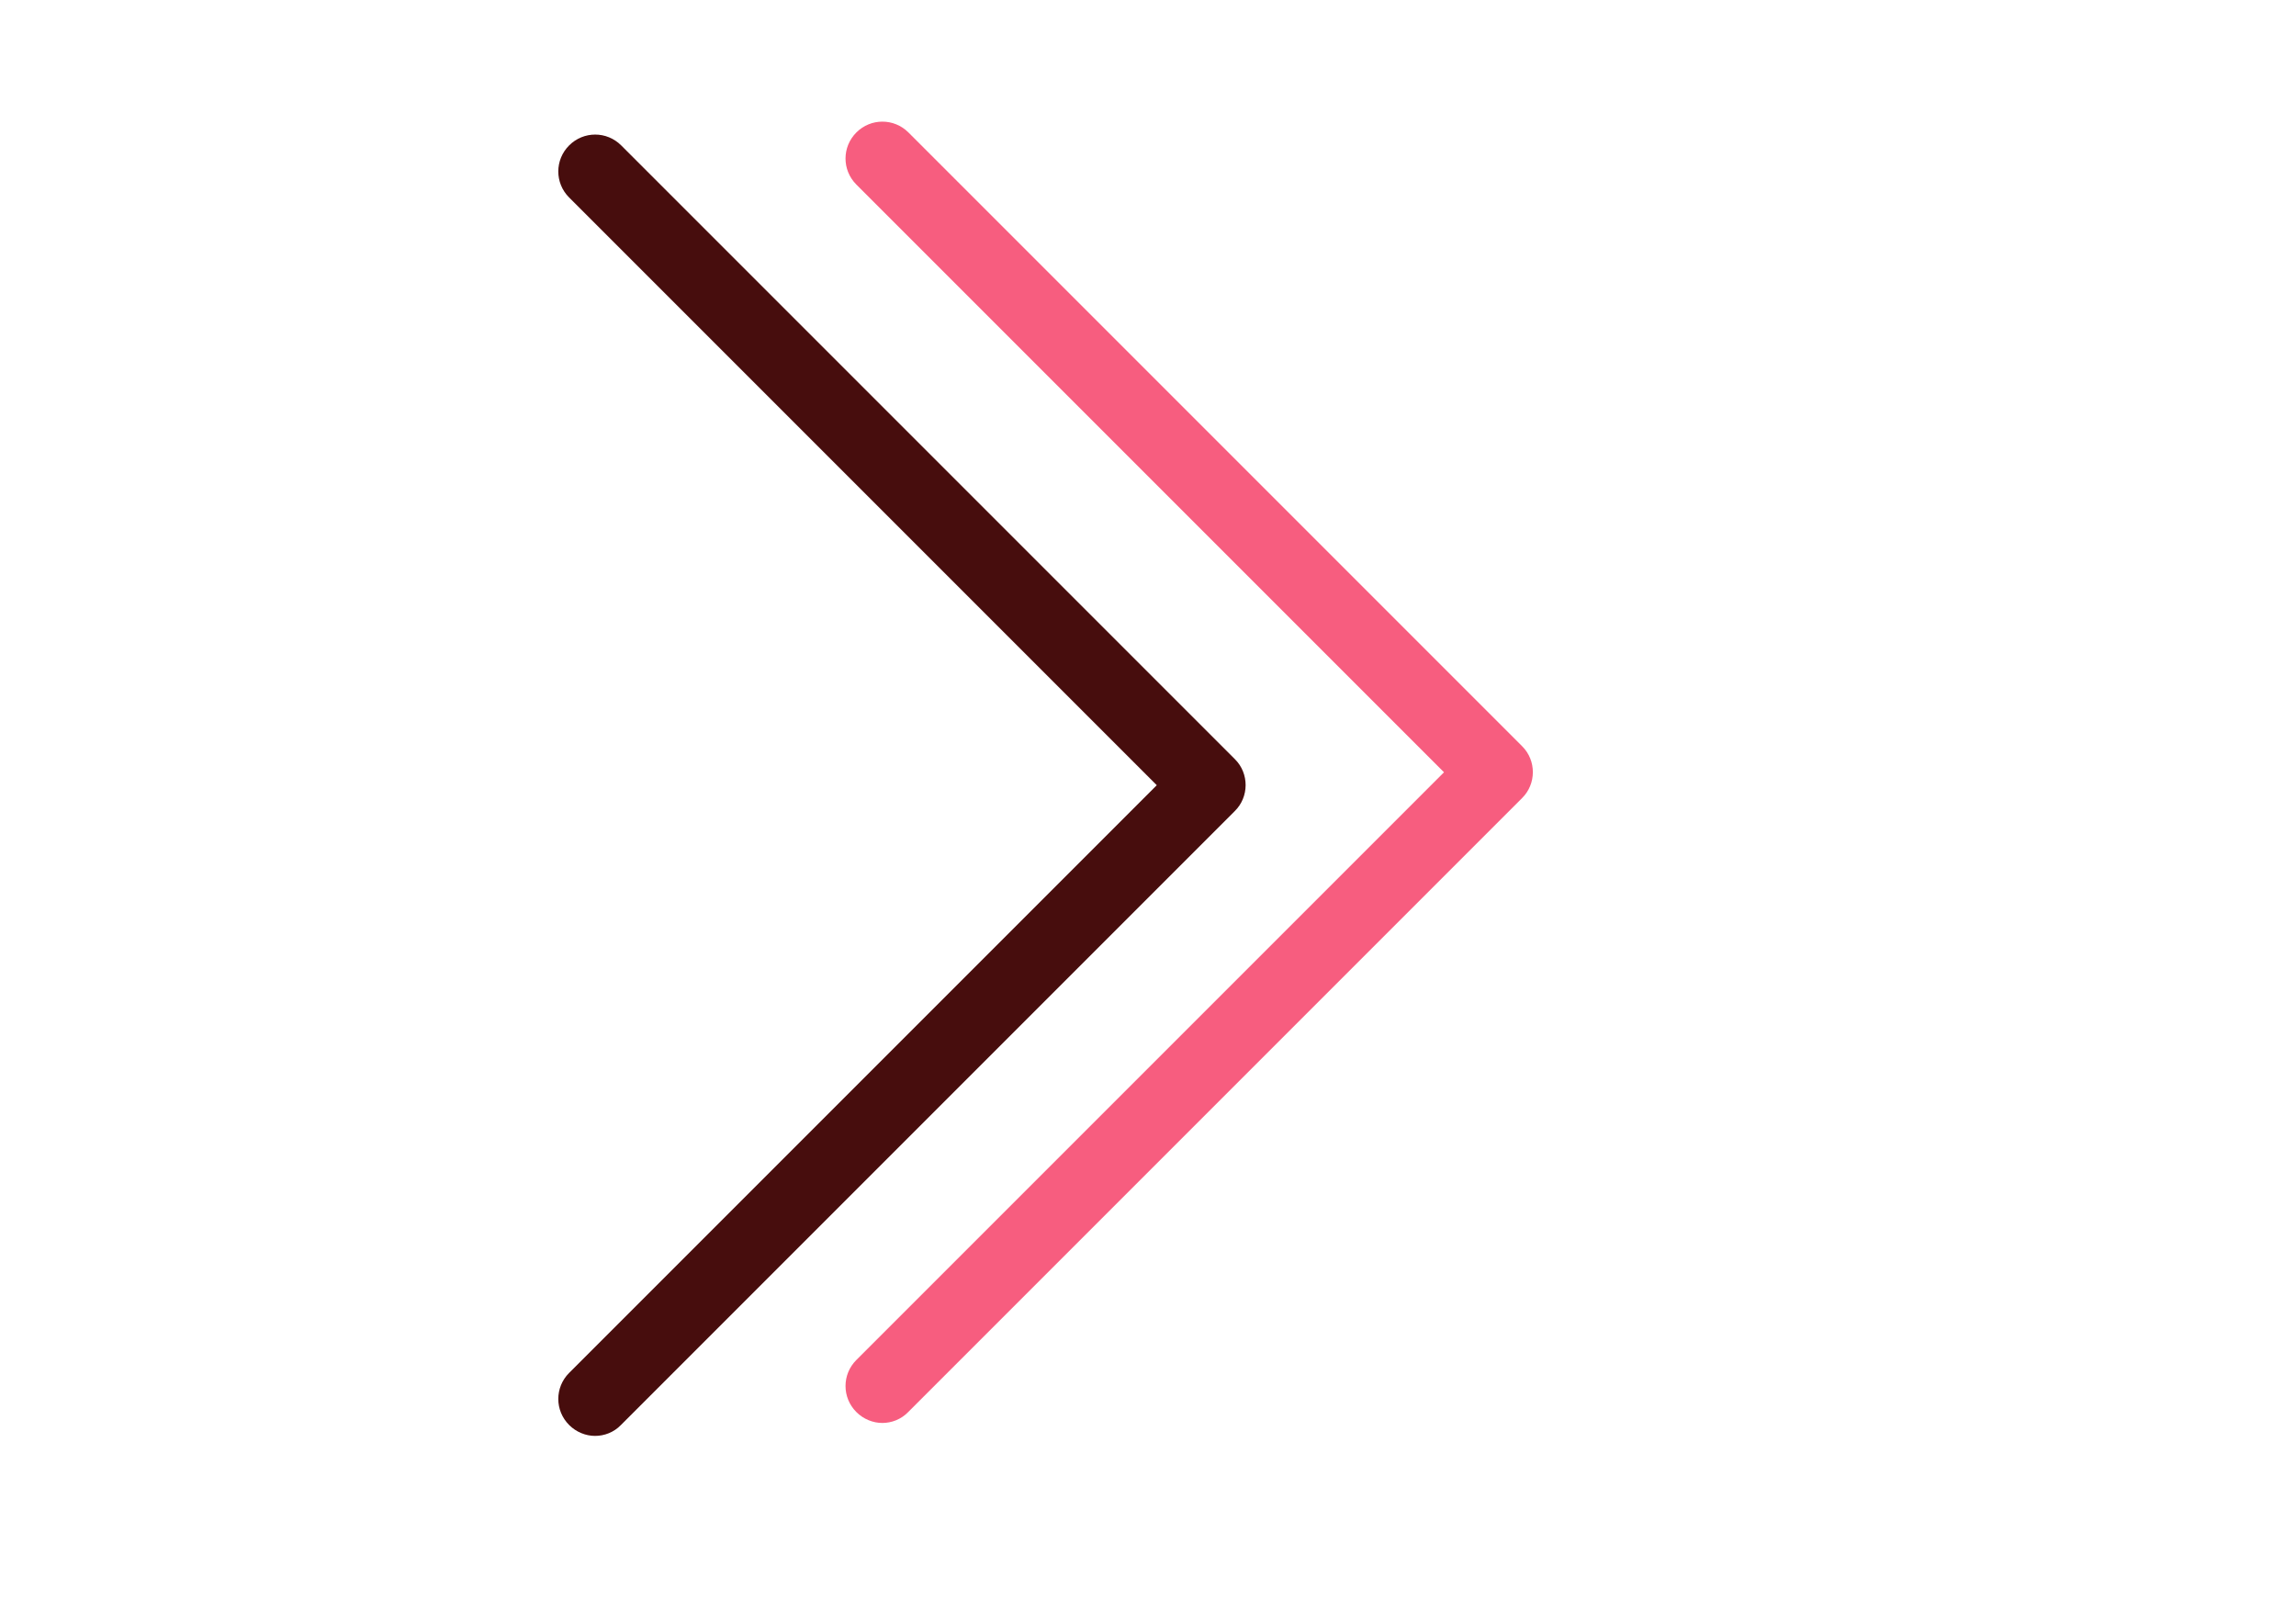 <?xml version="1.0" encoding="utf-8"?><svg xmlns="http://www.w3.org/2000/svg" xmlns:xlink="http://www.w3.org/1999/xlink" version="1.1" class="page" pageAlignment="none" x="0px" y="0px" width="842px" height="595px" viewBox="0 0 842 595" enable-background="new 0 0 842 595" xml:space="preserve"><defs/><style type="text/css"/><style type="text/css"/><g type="LAYER" name="workspace" id="workspace" locked="true"/><g type="LAYER" name="Layer 01" id="Layer 01"><g transform="matrix(1 0 0 1 92.184 49.346)"><path width="252.062" height="477.175" stroke-miterlimit="3" stroke="none" fill="#470D0D" d="M360.731,229.075 L135.631,3.975 C130.331,-1.325 121.831,-1.325 116.531,3.975 C111.231,9.275 111.231,17.775 116.531,23.075 L332.031,238.575 L116.531,454.075 C111.231,459.375 111.231,467.875 116.531,473.175 C119.131,475.775 122.631,477.175 126.031,477.175 C129.431,477.175 132.931,475.875 135.531,473.175 L360.631,248.075 C365.931,242.875 365.931,234.275 360.731,229.075 Z "/></g><g transform="matrix(1 0 0 1 205.111 297.026)"/><g transform="matrix(1 0 0 1 205.111 297.026)"/><g transform="matrix(1 0 0 1 205.111 297.026)"/><g transform="matrix(1 0 0 1 205.111 297.026)"/><g transform="matrix(1 0 0 1 205.111 297.026)"/><g transform="matrix(1 0 0 1 205.111 297.026)"/><g transform="matrix(1 0 0 1 205.111 297.026)"/><g transform="matrix(1 0 0 1 205.111 297.026)"/><g transform="matrix(1 0 0 1 205.111 297.026)"/><g transform="matrix(1 0 0 1 205.111 297.026)"/><g transform="matrix(1 0 0 1 205.111 297.026)"/><g transform="matrix(1 0 0 1 205.111 297.026)"/><g transform="matrix(1 0 0 1 205.111 297.026)"/><g transform="matrix(1 0 0 1 205.111 297.026)"/><g transform="matrix(1 0 0 1 205.111 297.026)"/></g><g type="LAYER" name="GROUP" id="GROUP"><path transform="matrix(1 0 0 1 197.519 44.601)" width="252.062" height="477.175" stroke-miterlimit="3" stroke="none" fill="#F75D7F" d="M360.731,229.075 L135.631,3.975 C130.331,-1.325 121.831,-1.325 116.531,3.975 C111.231,9.275 111.231,17.775 116.531,23.075 L332.031,238.575 L116.531,454.075 C111.231,459.375 111.231,467.875 116.531,473.175 C119.131,475.775 122.631,477.175 126.031,477.175 C129.431,477.175 132.931,475.875 135.531,473.175 L360.631,248.075 C365.931,242.875 365.931,234.275 360.731,229.075 Z "/></g></svg>